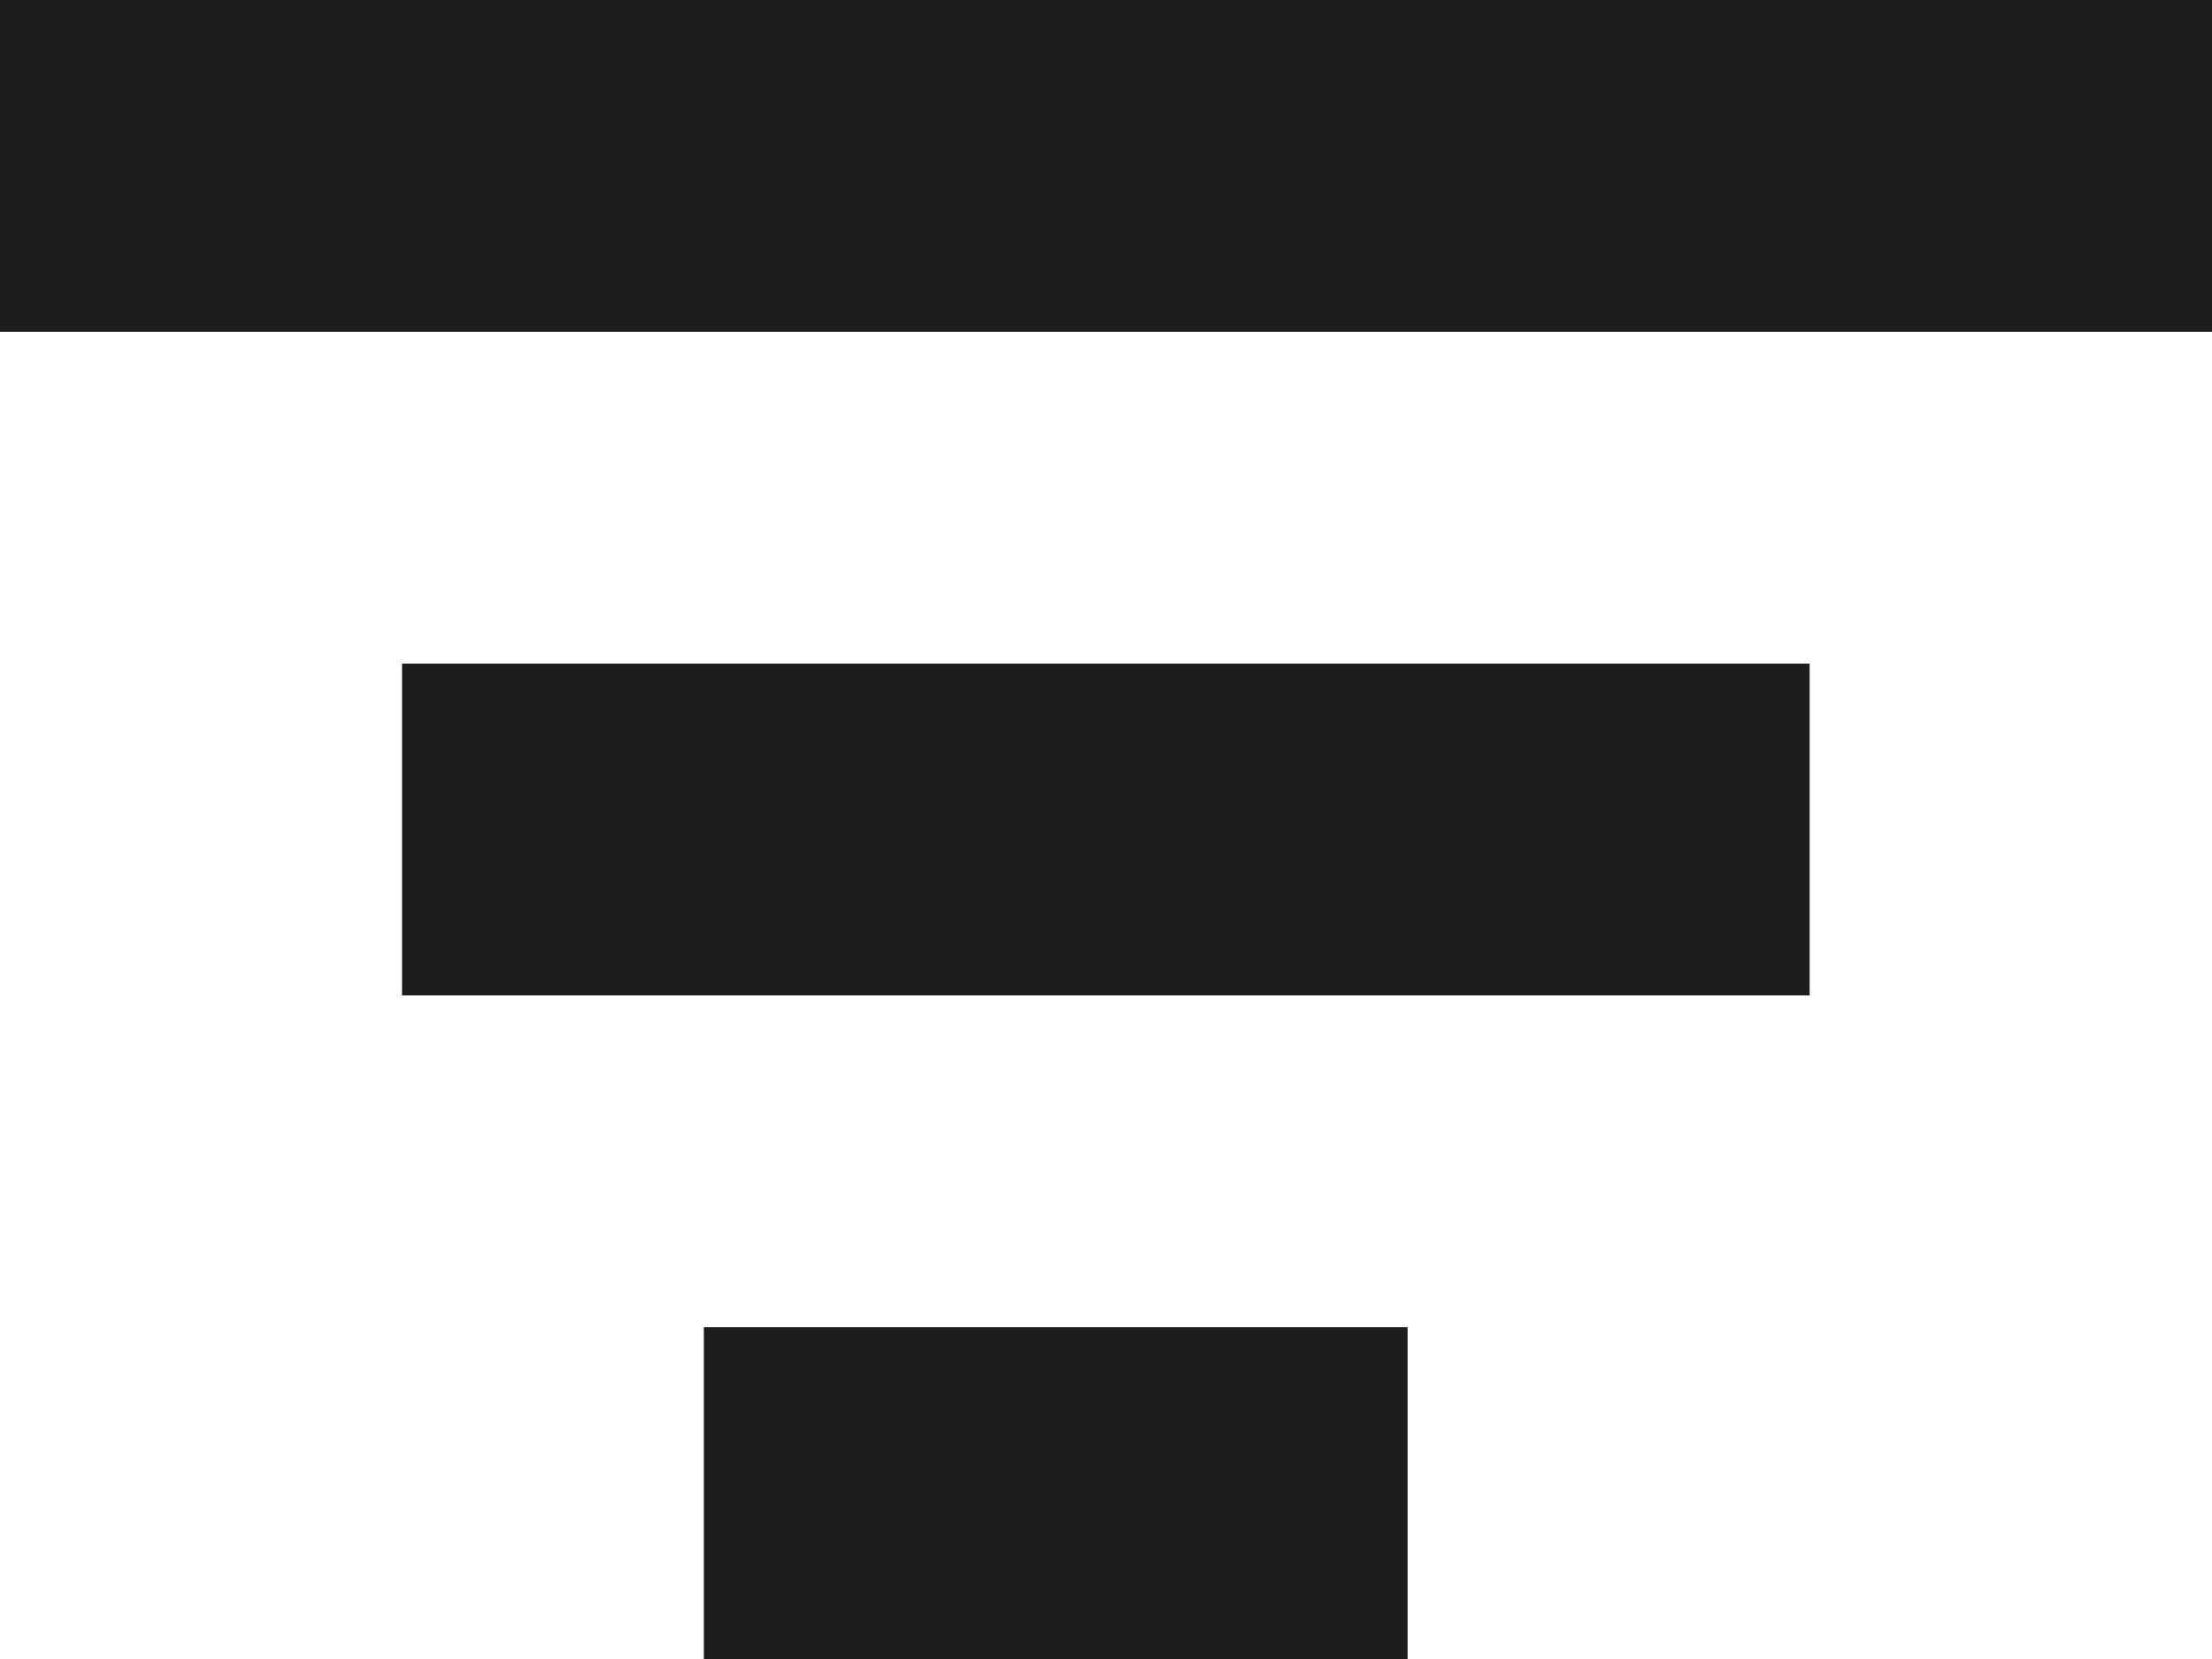 <svg width="20" height="15" viewBox="0 0 20 15" fill="none" xmlns="http://www.w3.org/2000/svg">
<line x1="12.727" y1="13.5" x2="6.364" y2="13.5" stroke="#1D1D1B" stroke-width="3"/>
<line x1="16.362" y1="7.5" x2="3.635" y2="7.5" stroke="#1D1D1B" stroke-width="3"/>
<line x1="20" y1="1.5" y2="1.5" stroke="#1D1D1B" stroke-width="3"/>
</svg>
